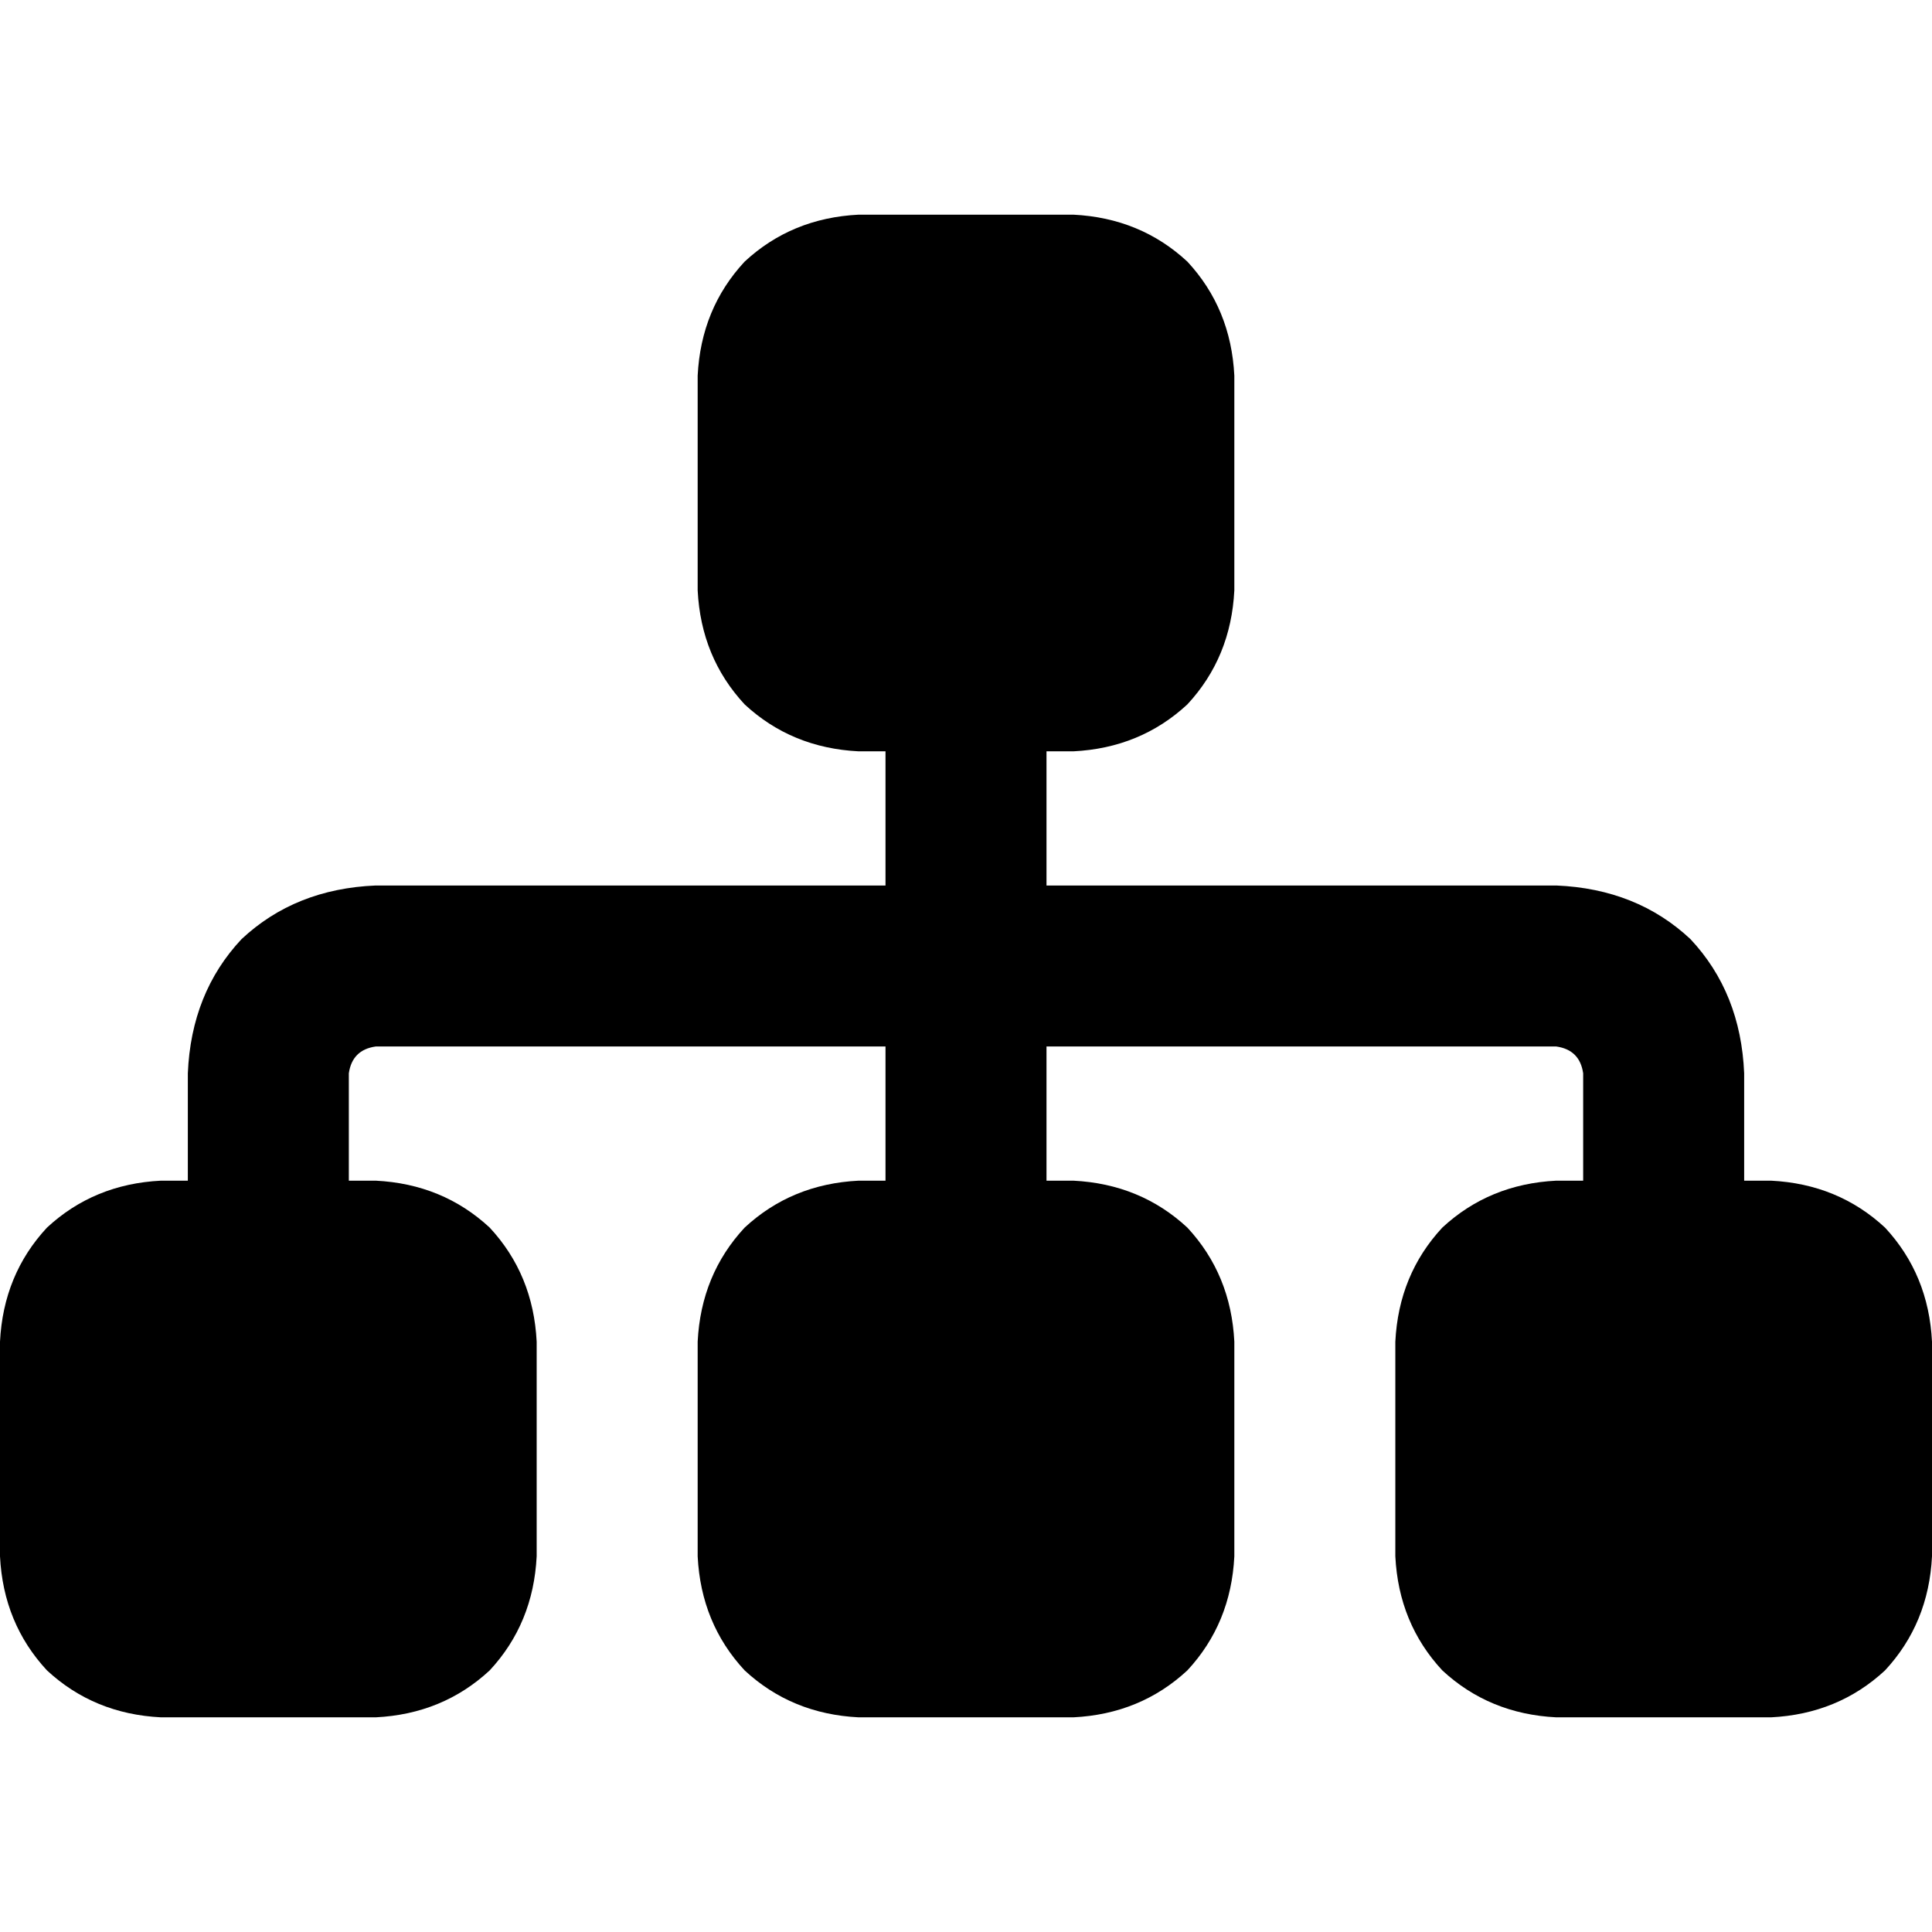 <svg xmlns="http://www.w3.org/2000/svg" viewBox="0 0 512 512">
  <path d="M 184.889 99.556 Q 185.778 81.778 197.333 69.333 L 197.333 69.333 Q 209.778 57.778 227.556 56.889 L 284.444 56.889 Q 302.222 57.778 314.667 69.333 Q 326.222 81.778 327.111 99.556 L 327.111 156.444 Q 326.222 174.222 314.667 186.667 Q 302.222 198.222 284.444 199.111 L 277.333 199.111 L 277.333 234.667 L 412.444 234.667 Q 433.778 235.556 448 248.889 Q 461.333 263.111 462.222 284.444 L 462.222 312.889 L 469.333 312.889 Q 487.111 313.778 499.556 325.333 Q 511.111 337.778 512 355.556 L 512 412.444 Q 511.111 430.222 499.556 442.667 Q 487.111 454.222 469.333 455.111 L 412.444 455.111 Q 394.667 454.222 382.222 442.667 Q 370.667 430.222 369.778 412.444 L 369.778 355.556 Q 370.667 337.778 382.222 325.333 Q 394.667 313.778 412.444 312.889 L 419.556 312.889 L 419.556 284.444 Q 418.667 278.222 412.444 277.333 L 277.333 277.333 L 277.333 312.889 L 284.444 312.889 Q 302.222 313.778 314.667 325.333 Q 326.222 337.778 327.111 355.556 L 327.111 412.444 Q 326.222 430.222 314.667 442.667 Q 302.222 454.222 284.444 455.111 L 227.556 455.111 Q 209.778 454.222 197.333 442.667 Q 185.778 430.222 184.889 412.444 L 184.889 355.556 Q 185.778 337.778 197.333 325.333 Q 209.778 313.778 227.556 312.889 L 234.667 312.889 L 234.667 277.333 L 99.556 277.333 Q 93.333 278.222 92.444 284.444 L 92.444 312.889 L 99.556 312.889 Q 117.333 313.778 129.778 325.333 Q 141.333 337.778 142.222 355.556 L 142.222 412.444 Q 141.333 430.222 129.778 442.667 Q 117.333 454.222 99.556 455.111 L 42.667 455.111 Q 24.889 454.222 12.444 442.667 Q 0.889 430.222 0 412.444 L 0 355.556 Q 0.889 337.778 12.444 325.333 Q 24.889 313.778 42.667 312.889 L 49.778 312.889 L 49.778 284.444 Q 50.667 263.111 64 248.889 Q 78.222 235.556 99.556 234.667 L 234.667 234.667 L 234.667 199.111 L 227.556 199.111 Q 209.778 198.222 197.333 186.667 Q 185.778 174.222 184.889 156.444 L 184.889 99.556 L 184.889 99.556 Z" />
</svg>